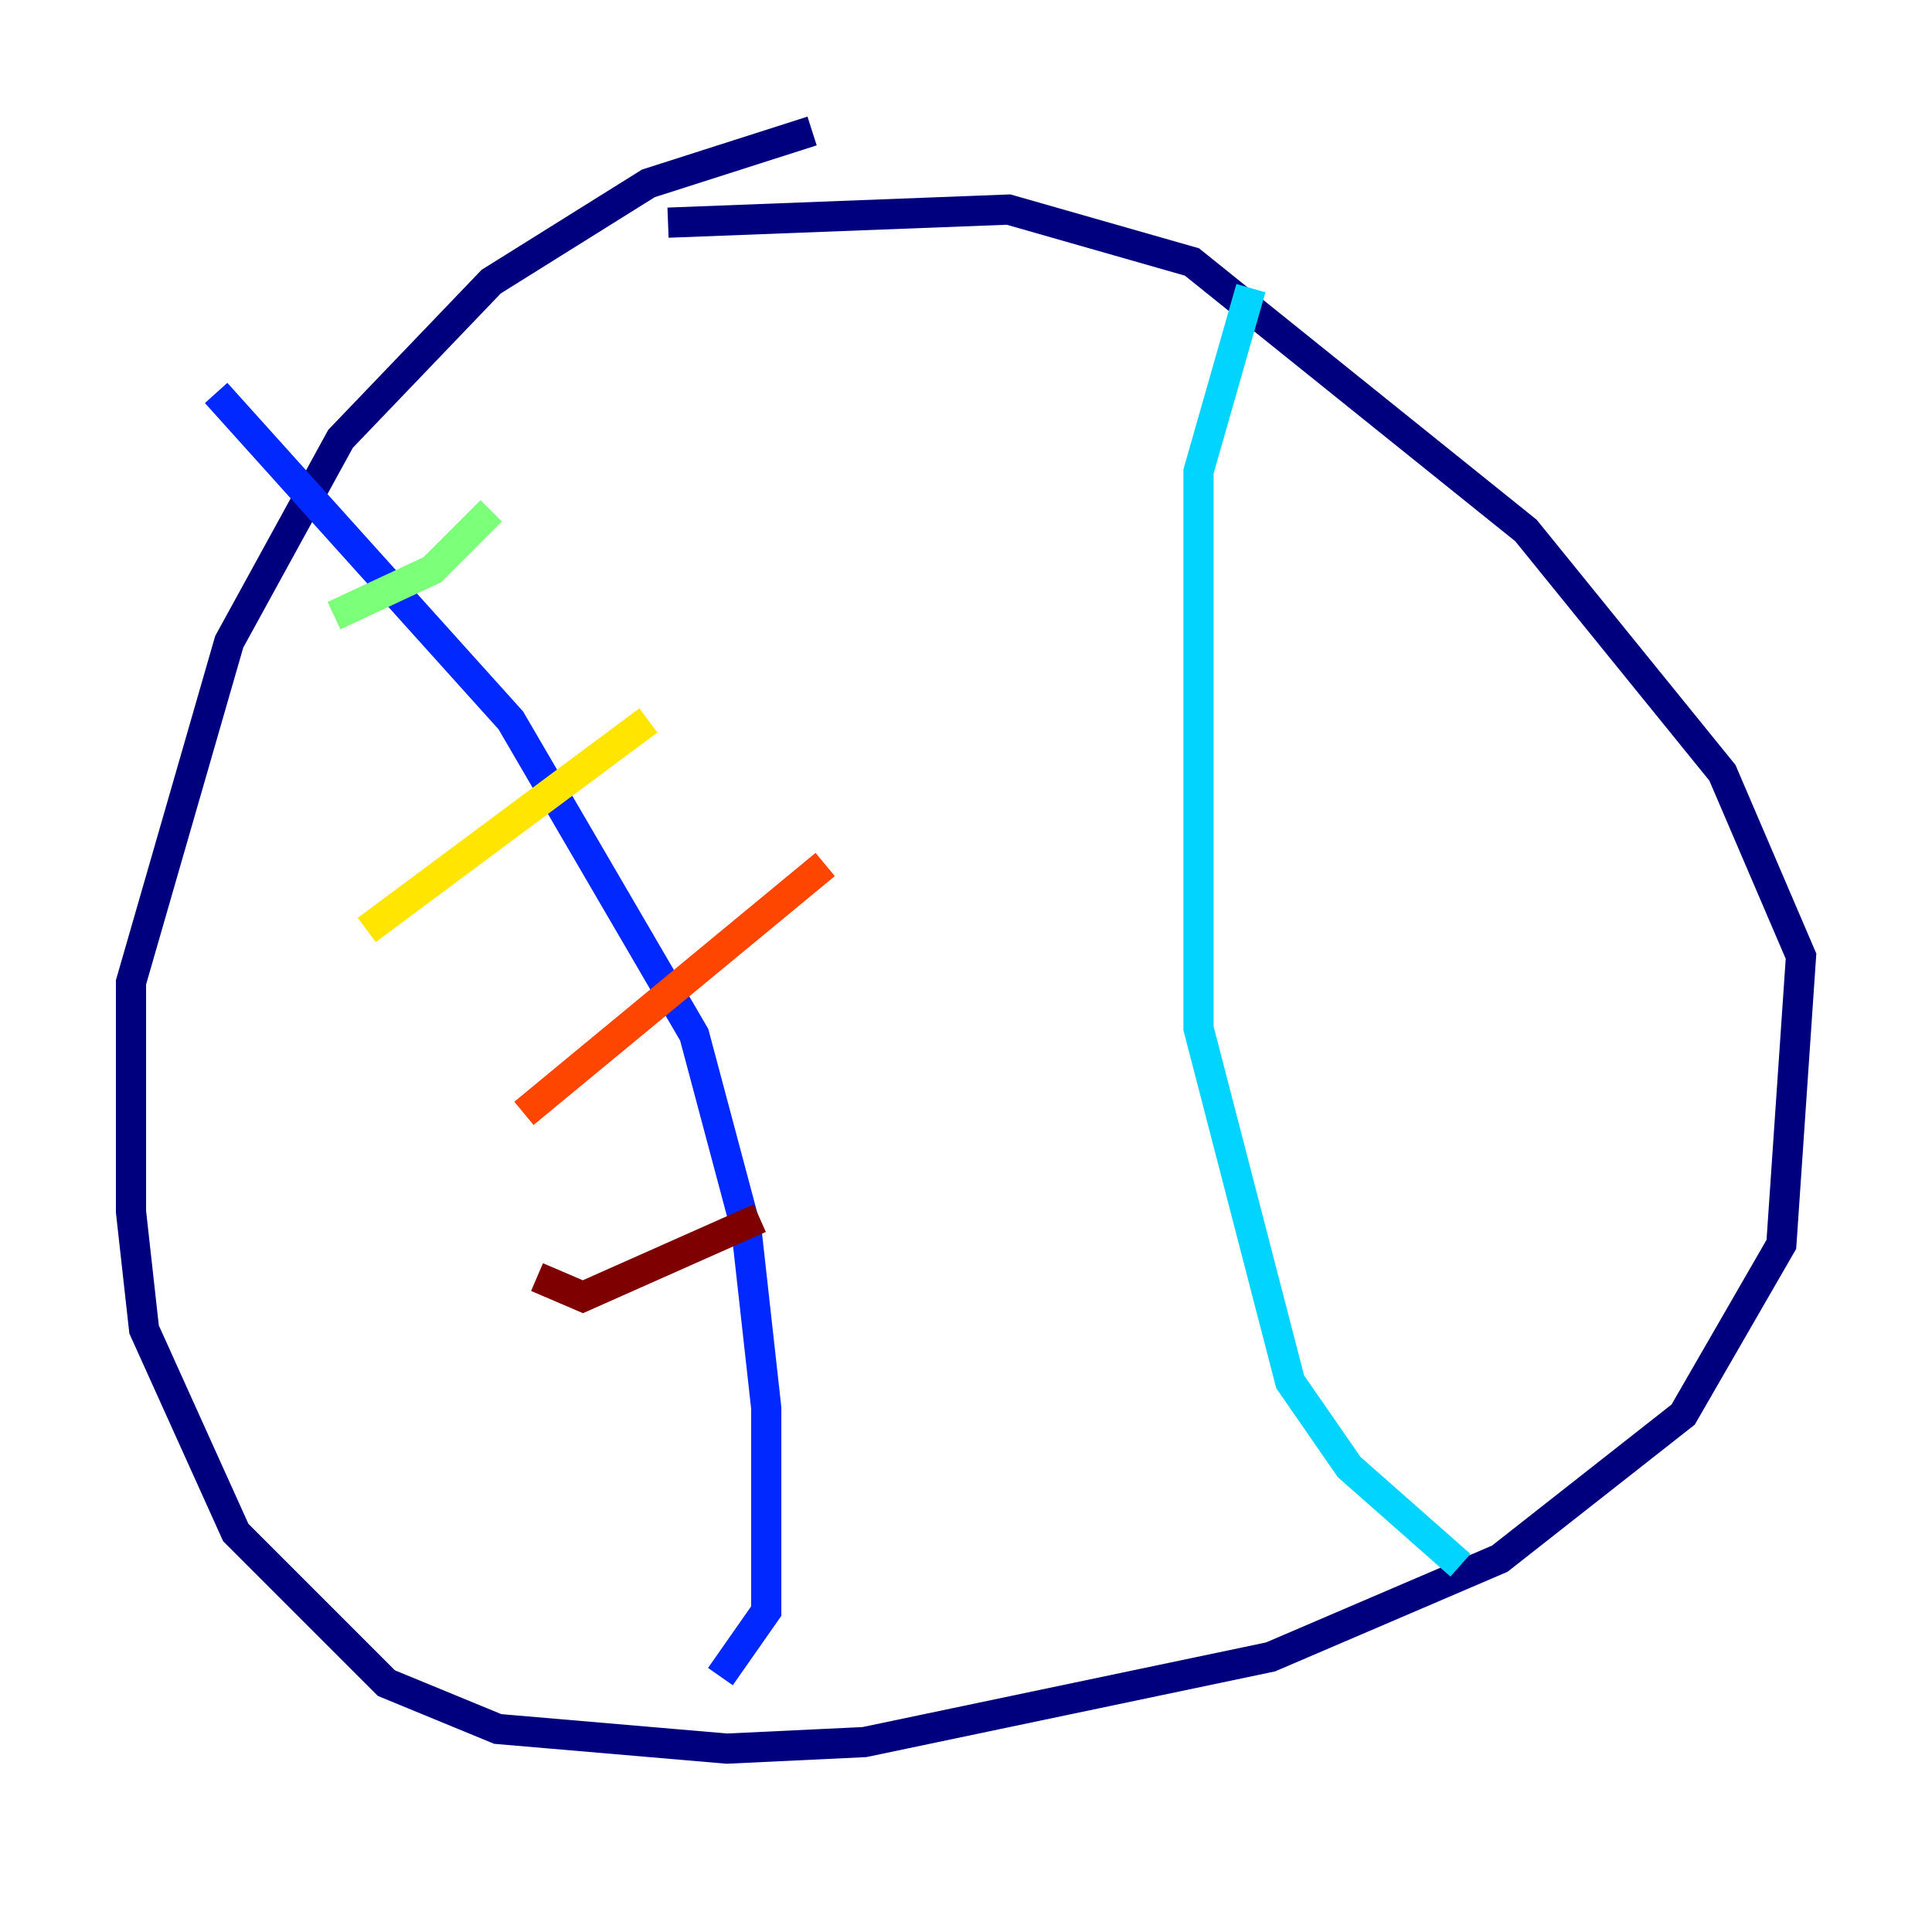 <?xml version="1.0" encoding="utf-8" ?>
<svg baseProfile="tiny" height="128" version="1.2" viewBox="0,0,128,128" width="128" xmlns="http://www.w3.org/2000/svg" xmlns:ev="http://www.w3.org/2001/xml-events" xmlns:xlink="http://www.w3.org/1999/xlink"><defs /><polyline fill="none" points="53.803,8.678 42.956,12.149 32.542,18.658 22.563,29.071 15.186,42.522 8.678,65.085 8.678,80.271 9.546,88.081 15.62,101.532 25.6,111.512 32.976,114.549 48.163,115.851 57.275,115.417 84.176,109.776 99.363,103.268 111.512,93.722 118.02,82.441 119.322,63.349 114.115,51.2 101.098,35.146 78.969,17.356 66.82,13.885 44.258,14.752" stroke="#00007f" stroke-width="2" /><polyline fill="none" points="14.319,26.034 33.844,47.729 45.993,68.556 49.464,81.573 50.766,93.288 50.766,106.739 47.729,111.078" stroke="#0028ff" stroke-width="2" /><polyline fill="none" points="82.875,19.091 79.403,31.241 79.403,68.122 85.478,91.552 89.383,97.193 96.759,103.702" stroke="#00d4ff" stroke-width="2" /><polyline fill="none" points="22.129,40.786 28.637,37.749 32.542,33.844" stroke="#7cff79" stroke-width="2" /><polyline fill="none" points="24.298,61.614 42.956,47.729" stroke="#ffe500" stroke-width="2" /><polyline fill="none" points="34.712,73.763 54.671,57.275" stroke="#ff4600" stroke-width="2" /><polyline fill="none" points="35.58,84.61 38.617,85.912 50.332,80.705" stroke="#7f0000" stroke-width="2" /></svg>